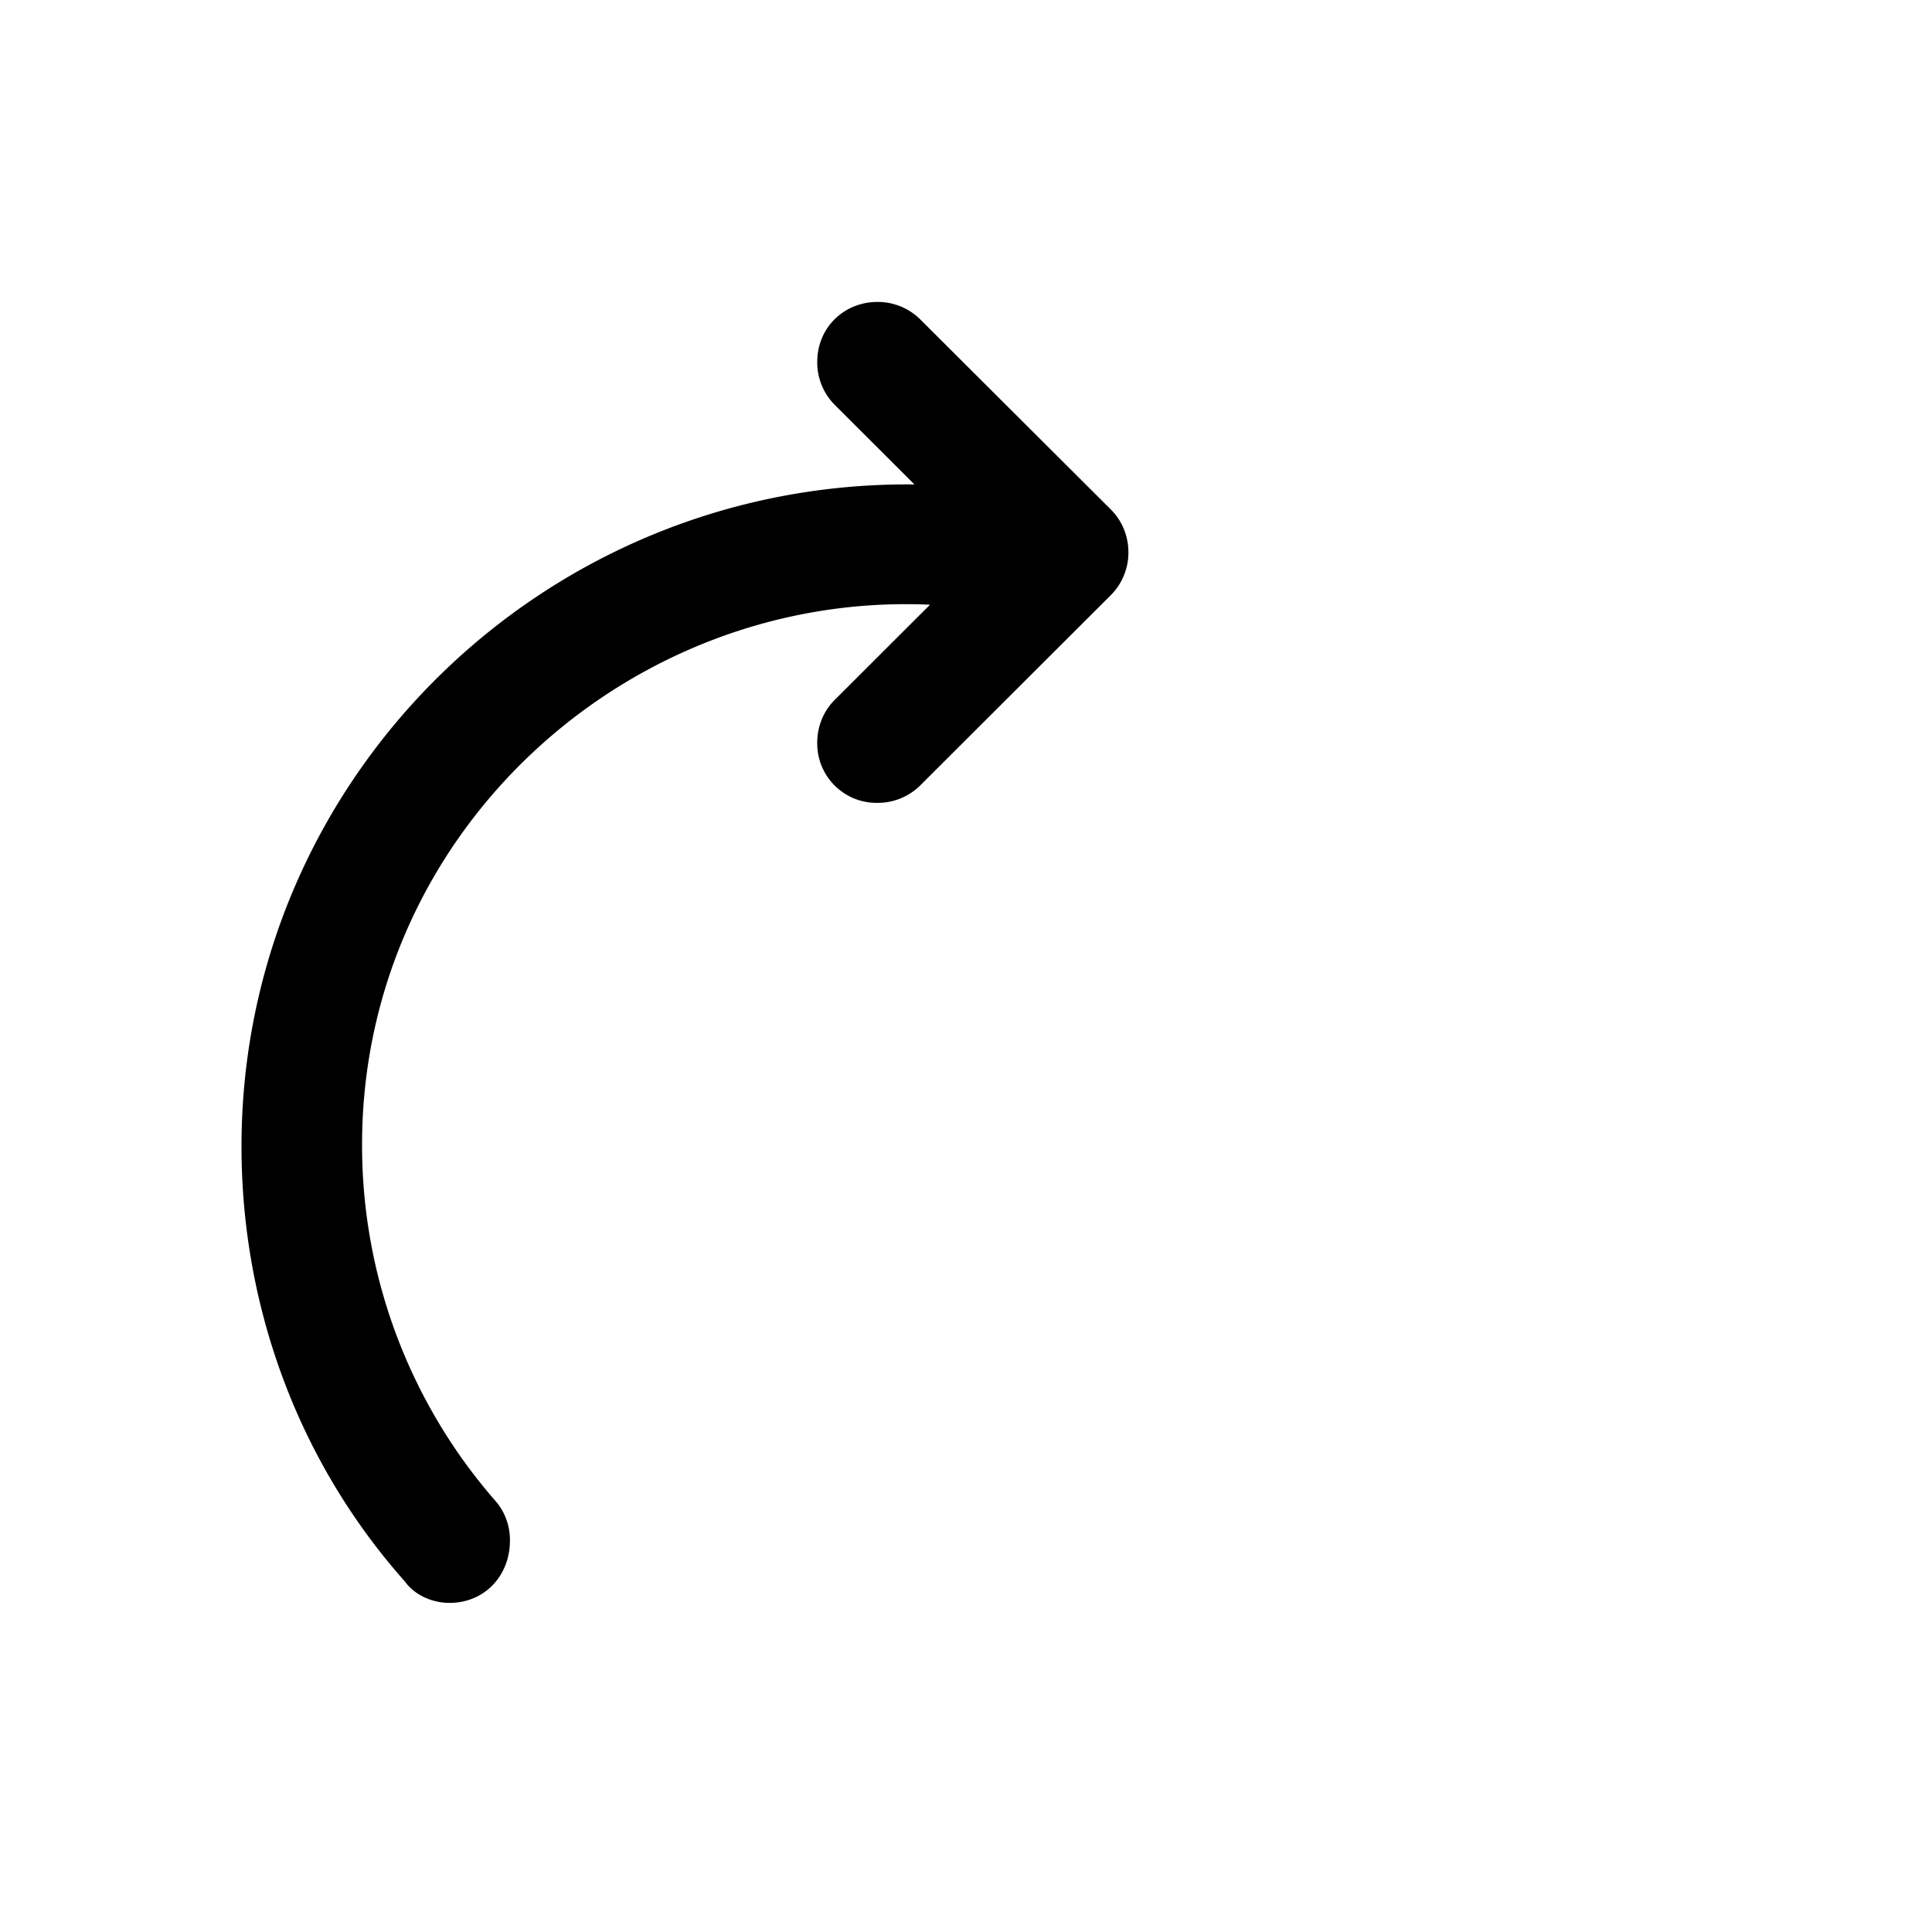 <svg id="icon" height="32" viewBox="0 0 32 32" width="32" xmlns="http://www.w3.org/2000/svg"><path d="m4 18.99c0-6.11 5.026-11.03 11.146-10.966l-1.32-1.318a.997.997 0 0 1 -.29-.708c0-.579.45-.997.998-.997a1 1 0 0 1 .709.29l3.157 3.149c.193.193.29.45.29.708a.997.997 0 0 1 -.29.708l-3.157 3.152a1 1 0 0 1 -.709.29.983.983 0 0 1 -.998-.998c0-.257.096-.515.29-.708l1.578-1.576c-4.993-.225-9.407 3.763-9.407 8.942a8.95 8.95 0 0 0 2.223 5.918.982.982 0 0 1 .226.643c0 .579-.42 1.03-1 1.03-.289 0-.579-.13-.74-.355-1.772-1.993-2.706-4.566-2.706-7.203z" fill="currentColor" fill-rule="evenodd"/></svg>
